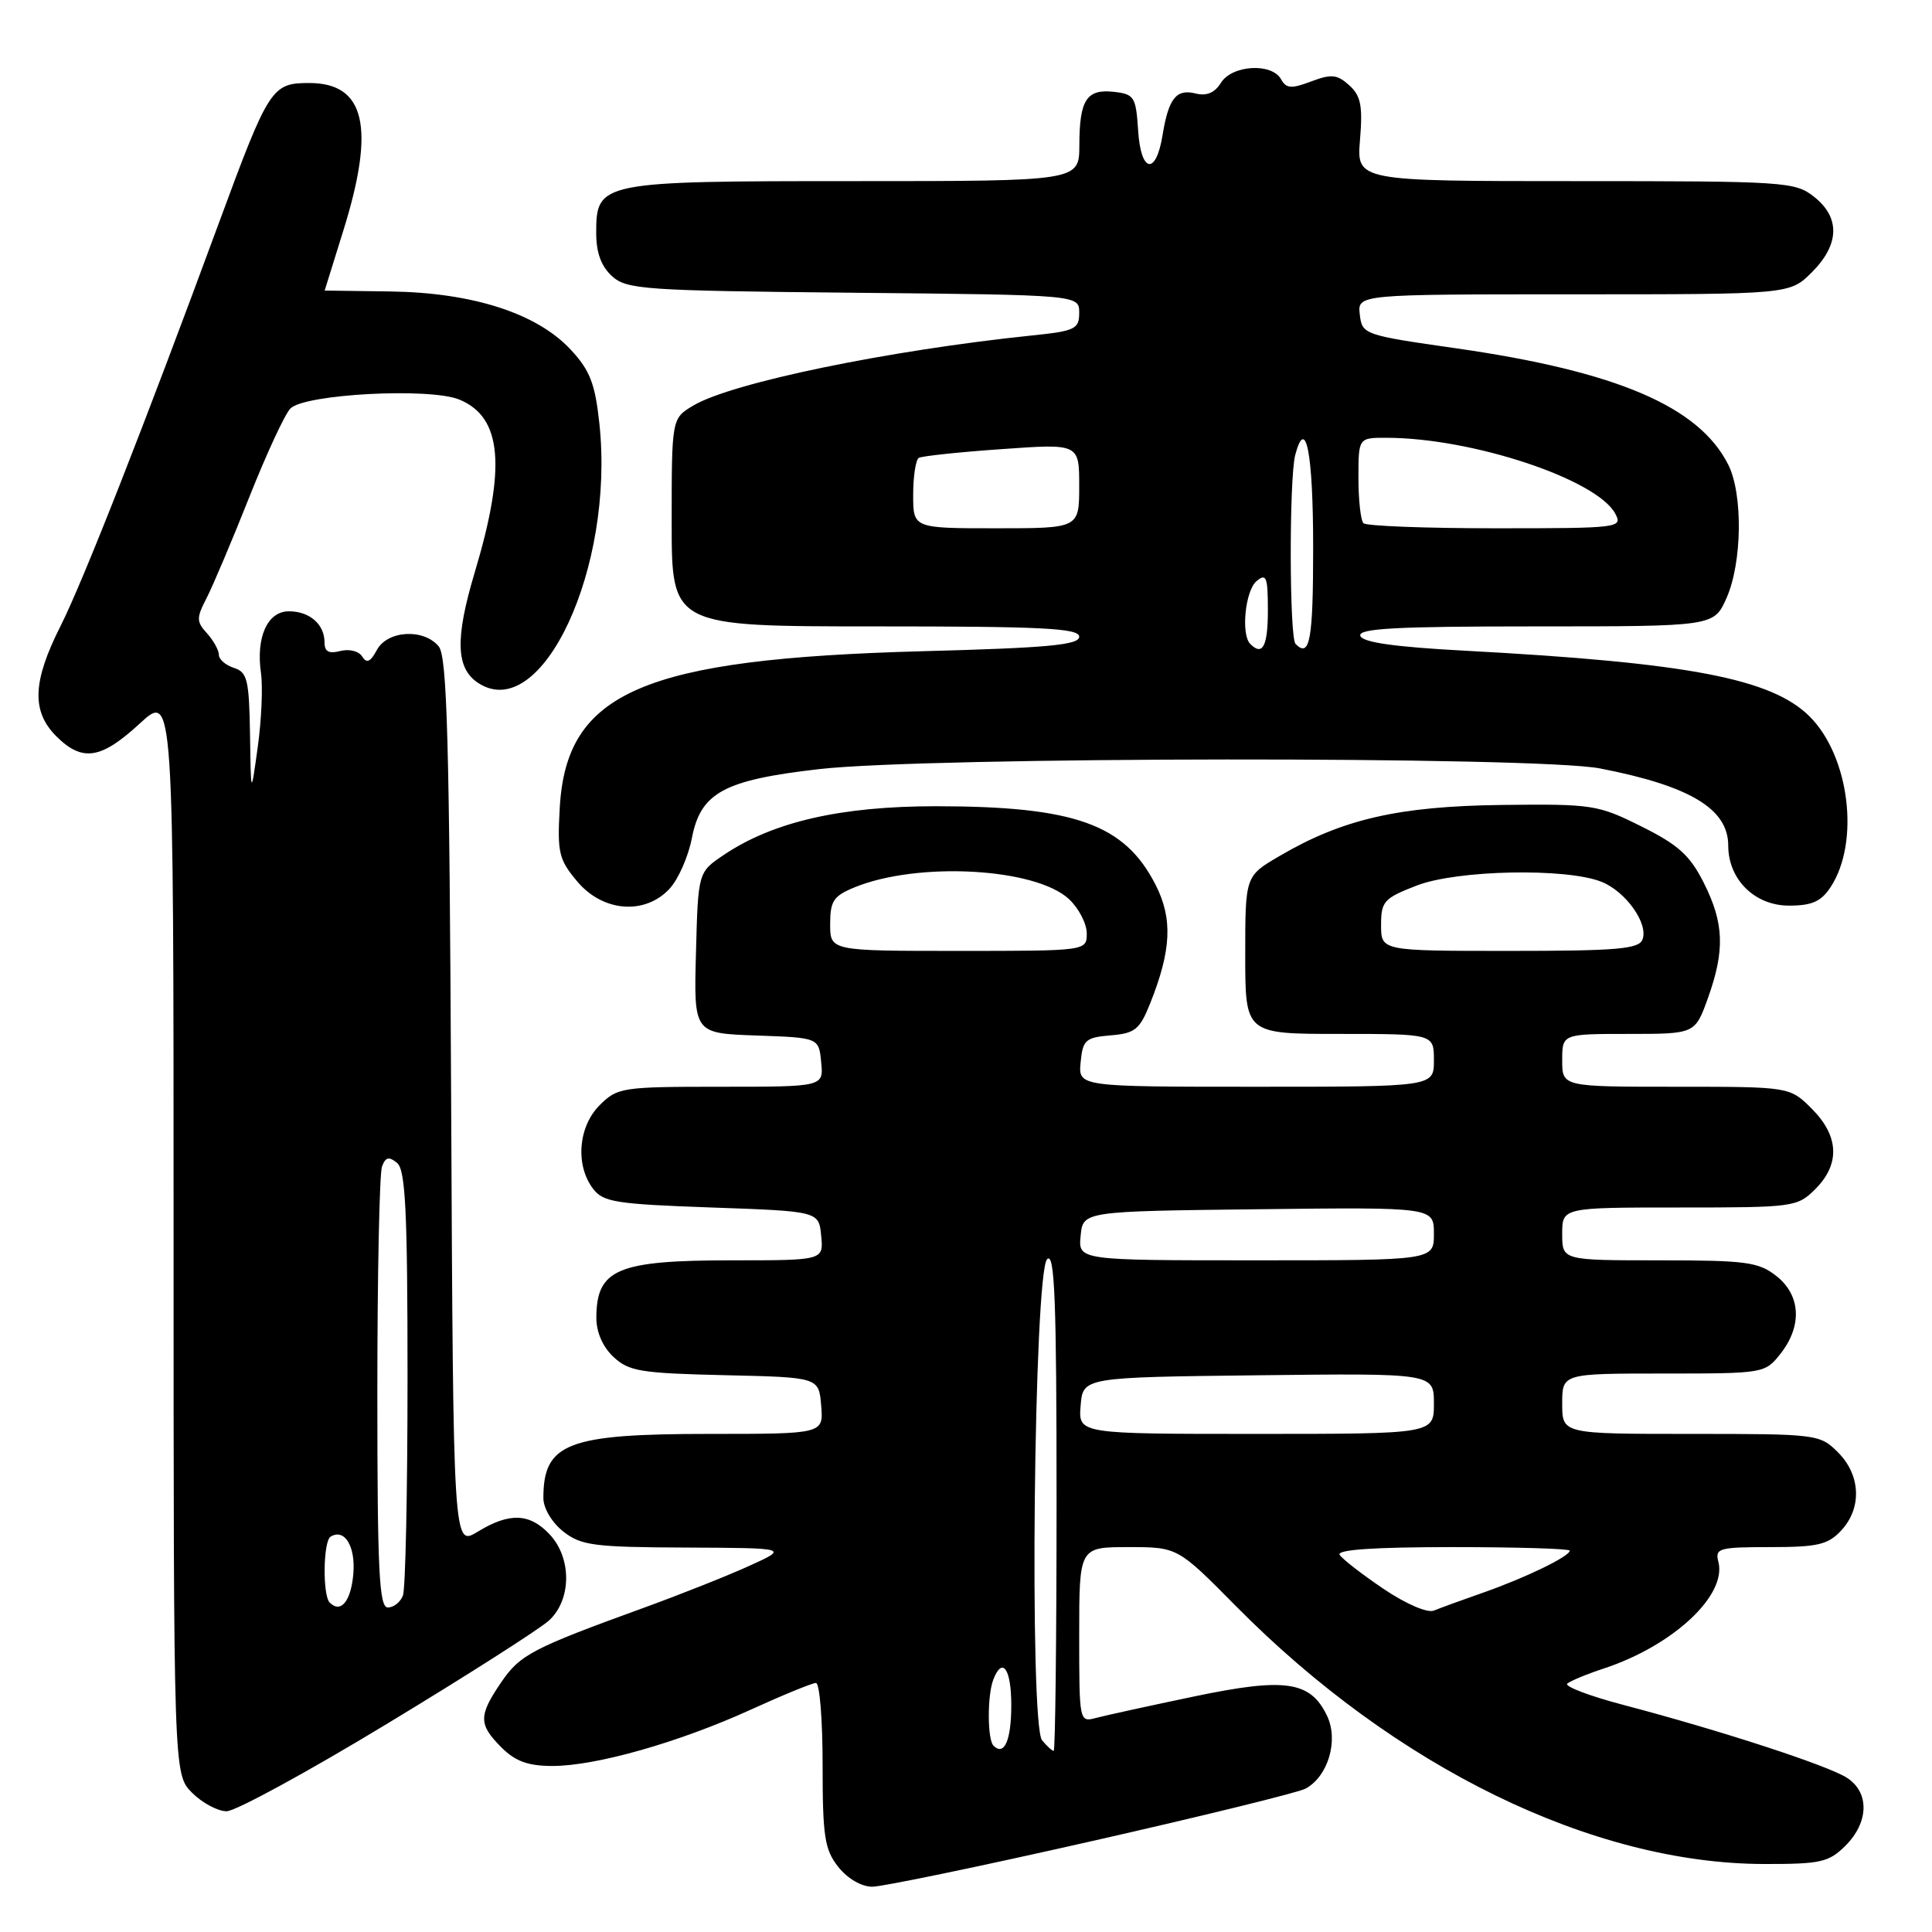 <?xml version="1.0" encoding="UTF-8" standalone="no"?>
<!DOCTYPE svg PUBLIC "-//W3C//DTD SVG 1.1//EN" "http://www.w3.org/Graphics/SVG/1.1/DTD/svg11.dtd" >
<svg xmlns="http://www.w3.org/2000/svg" xmlns:xlink="http://www.w3.org/1999/xlink" version="1.1" viewBox="0 0 256 256">
 <g >
 <path fill="currentColor"
d=" M 144.62 243.97 C 159.26 240.66 172.02 237.52 172.98 237.01 C 175.98 235.40 177.40 230.61 175.84 227.35 C 173.63 222.74 170.31 222.26 158.18 224.80 C 152.31 226.03 146.49 227.30 145.25 227.63 C 143.01 228.23 143.00 228.18 143.00 216.62 C 143.00 205.00 143.00 205.00 149.52 205.00 C 156.04 205.00 156.04 205.00 163.77 212.82 C 184.91 234.21 211.07 246.97 233.80 246.99 C 241.27 247.00 242.33 246.76 244.55 244.55 C 247.64 241.45 247.73 237.52 244.75 235.58 C 242.26 233.95 228.02 229.31 215.18 225.93 C 210.60 224.73 207.23 223.44 207.68 223.08 C 208.13 222.71 210.30 221.81 212.50 221.09 C 221.69 218.06 228.86 211.38 227.69 206.93 C 227.23 205.15 227.77 205.00 234.55 205.00 C 240.85 205.00 242.22 204.68 243.96 202.81 C 246.74 199.83 246.56 195.47 243.55 192.45 C 241.13 190.04 240.81 190.00 224.05 190.00 C 207.00 190.00 207.00 190.00 207.00 186.00 C 207.00 182.00 207.00 182.00 220.43 182.00 C 233.74 182.00 233.87 181.98 235.93 179.37 C 238.83 175.68 238.61 171.62 235.37 169.07 C 233.01 167.22 231.37 167.00 219.87 167.00 C 207.00 167.00 207.00 167.00 207.00 163.50 C 207.00 160.00 207.00 160.00 222.55 160.00 C 237.72 160.00 238.15 159.94 240.55 157.55 C 243.85 154.24 243.68 150.53 240.08 146.92 C 237.15 144.00 237.15 144.00 222.08 144.00 C 207.00 144.00 207.00 144.00 207.00 140.50 C 207.00 137.00 207.00 137.00 215.80 137.00 C 224.60 137.00 224.60 137.00 226.31 132.25 C 228.58 125.91 228.45 122.31 225.75 116.96 C 223.93 113.34 222.37 111.93 217.50 109.51 C 211.73 106.63 211.02 106.52 199.00 106.66 C 185.32 106.83 177.89 108.53 169.54 113.43 C 165.00 116.08 165.00 116.08 165.00 126.54 C 165.00 137.00 165.00 137.00 177.50 137.00 C 190.00 137.00 190.00 137.00 190.00 140.50 C 190.00 144.00 190.00 144.00 166.44 144.00 C 142.87 144.00 142.87 144.00 143.19 140.75 C 143.47 137.80 143.84 137.47 147.16 137.19 C 150.39 136.93 151.02 136.42 152.40 132.96 C 155.22 125.91 155.41 121.73 153.12 117.24 C 149.02 109.20 142.42 106.84 124.00 106.83 C 111.43 106.83 102.42 108.89 95.91 113.28 C 92.50 115.57 92.50 115.57 92.22 126.25 C 91.93 136.92 91.93 136.92 100.22 137.21 C 108.50 137.50 108.50 137.50 108.81 140.75 C 109.13 144.00 109.13 144.00 95.52 144.00 C 82.40 144.00 81.82 144.09 79.45 146.45 C 76.62 149.29 76.21 154.37 78.57 157.50 C 79.92 159.29 81.58 159.55 94.29 160.00 C 108.50 160.50 108.50 160.50 108.81 163.75 C 109.13 167.00 109.13 167.00 97.00 167.00 C 81.80 167.00 79.05 168.16 79.02 174.58 C 79.01 176.50 79.85 178.45 81.28 179.79 C 83.32 181.71 84.88 181.96 96.03 182.22 C 108.50 182.50 108.50 182.50 108.81 186.25 C 109.12 190.00 109.12 190.00 94.01 190.00 C 75.16 190.00 72.00 191.22 72.00 198.51 C 72.00 199.85 73.13 201.74 74.63 202.93 C 77.00 204.79 78.68 205.01 90.88 205.06 C 104.50 205.12 104.50 205.12 99.25 207.50 C 96.37 208.81 90.07 211.31 85.25 213.06 C 70.52 218.41 68.90 219.25 66.40 222.93 C 63.39 227.36 63.40 228.49 66.45 231.55 C 68.30 233.39 69.98 234.00 73.22 234.00 C 78.97 234.00 89.98 230.87 99.50 226.53 C 103.76 224.59 107.64 223.00 108.12 223.00 C 108.61 223.00 109.00 227.89 109.00 233.87 C 109.00 243.34 109.26 245.07 111.07 247.37 C 112.30 248.92 114.14 250.00 115.58 250.00 C 116.91 250.00 129.98 247.29 144.62 243.97 Z  M 51.32 228.39 C 61.87 222.01 71.51 215.85 72.75 214.72 C 75.74 211.97 75.78 206.46 72.83 203.31 C 70.17 200.49 67.51 200.39 63.28 202.97 C 60.06 204.93 60.06 204.93 59.78 146.12 C 59.55 98.05 59.25 87.00 58.13 85.65 C 56.13 83.24 51.32 83.53 49.93 86.14 C 49.08 87.72 48.58 87.94 47.99 86.99 C 47.55 86.28 46.28 85.96 45.10 86.26 C 43.57 86.66 43.00 86.35 43.00 85.11 C 43.00 82.72 41.02 81.00 38.28 81.00 C 35.44 81.00 33.90 84.43 34.58 89.18 C 34.84 91.01 34.65 95.42 34.15 99.00 C 33.25 105.50 33.25 105.50 33.13 97.32 C 33.01 90.07 32.77 89.06 31.00 88.50 C 29.90 88.15 29.00 87.37 29.00 86.76 C 29.00 86.15 28.29 84.88 27.43 83.92 C 26.01 82.36 26.01 81.89 27.38 79.24 C 28.21 77.62 30.75 71.62 33.02 65.90 C 35.29 60.18 37.74 54.88 38.48 54.13 C 40.35 52.21 56.97 51.33 60.88 52.95 C 66.52 55.29 67.10 61.85 62.90 75.86 C 60.28 84.62 60.40 88.56 63.37 90.50 C 71.77 96.01 81.47 75.24 79.42 56.11 C 78.85 50.82 78.18 49.08 75.62 46.33 C 71.15 41.52 62.66 38.78 51.76 38.62 C 46.95 38.56 43.02 38.50 43.02 38.50 C 43.03 38.50 44.15 34.90 45.51 30.50 C 49.76 16.84 48.39 11.00 40.97 11.00 C 36.01 11.00 35.62 11.60 29.02 29.50 C 19.04 56.59 10.97 77.12 8.00 83.00 C 4.31 90.31 4.16 94.25 7.45 97.55 C 10.90 100.99 13.37 100.62 18.52 95.87 C 23.00 91.75 23.00 91.75 23.00 163.42 C 23.00 235.09 23.00 235.09 25.45 237.55 C 26.80 238.90 28.86 240.00 30.03 240.00 C 31.20 240.00 40.78 234.78 51.32 228.39 Z  M 88.73 117.75 C 89.88 116.51 91.21 113.49 91.68 111.04 C 92.85 105.02 95.91 103.36 108.55 101.91 C 122.93 100.26 203.56 100.19 212.00 101.82 C 223.93 104.13 229.00 107.18 229.00 112.04 C 229.00 116.53 232.51 120.00 237.05 120.00 C 240.09 120.00 241.31 119.46 242.57 117.54 C 246.47 111.59 245.07 100.23 239.80 94.95 C 234.75 89.91 223.75 87.81 194.08 86.22 C 184.77 85.72 180.53 85.12 180.25 84.25 C 179.92 83.27 185.01 83.00 203.47 83.00 C 227.10 83.00 227.10 83.00 228.77 79.25 C 230.85 74.56 230.97 65.45 228.99 61.55 C 225.11 53.86 214.22 49.21 193.00 46.16 C 180.70 44.40 180.49 44.33 180.18 41.68 C 179.87 39.00 179.87 39.00 208.51 39.00 C 237.15 39.00 237.15 39.00 240.08 36.08 C 243.76 32.39 243.86 28.83 240.37 26.07 C 237.84 24.08 236.55 24.00 208.74 24.00 C 179.75 24.00 179.75 24.00 180.21 18.50 C 180.58 14.02 180.32 12.69 178.78 11.30 C 177.19 9.86 176.42 9.78 173.74 10.79 C 171.10 11.79 170.43 11.74 169.74 10.49 C 168.51 8.30 163.26 8.61 161.79 10.96 C 160.95 12.31 159.87 12.76 158.39 12.38 C 155.86 11.75 154.84 13.05 154.05 17.88 C 153.18 23.28 151.17 22.93 150.81 17.31 C 150.52 12.83 150.30 12.48 147.61 12.17 C 143.98 11.76 143.03 13.22 143.02 19.25 C 143.00 24.00 143.00 24.00 113.22 24.00 C 79.40 24.00 79.00 24.08 79.00 30.90 C 79.00 33.48 79.67 35.30 81.10 36.60 C 83.06 38.36 85.34 38.52 113.10 38.79 C 143.00 39.08 143.00 39.08 143.00 41.44 C 143.00 43.60 142.47 43.86 136.75 44.45 C 117.74 46.42 97.00 50.70 91.90 53.72 C 89.00 55.43 89.00 55.43 89.00 69.22 C 89.00 83.00 89.00 83.00 116.00 83.00 C 138.16 83.00 143.00 83.24 143.00 84.37 C 143.00 85.46 138.85 85.85 122.25 86.29 C 85.19 87.30 75.04 91.68 74.17 107.03 C 73.83 112.99 74.05 113.90 76.49 116.80 C 79.89 120.85 85.47 121.28 88.73 117.75 Z  M 131.64 231.31 C 130.83 230.49 130.81 224.67 131.61 222.58 C 132.81 219.44 134.00 221.10 134.00 225.94 C 134.00 230.61 133.07 232.73 131.64 231.31 Z  M 138.08 230.60 C 136.37 228.54 137.00 168.59 138.75 166.85 C 139.75 165.85 140.00 172.24 140.00 198.80 C 140.00 217.06 139.83 232.00 139.62 232.00 C 139.41 232.00 138.72 231.37 138.08 230.60 Z  M 183.32 210.53 C 180.48 208.61 177.86 206.58 177.51 206.02 C 177.09 205.34 182.09 205.00 192.44 205.00 C 201.00 205.00 208.00 205.21 208.00 205.47 C 208.00 206.22 202.17 209.05 196.59 211.01 C 193.79 211.99 190.82 213.07 190.00 213.41 C 189.14 213.76 186.30 212.54 183.32 210.53 Z  M 143.19 186.25 C 143.50 182.50 143.50 182.50 166.75 182.23 C 190.00 181.96 190.00 181.96 190.00 185.98 C 190.00 190.00 190.00 190.00 166.44 190.00 C 142.88 190.00 142.88 190.00 143.19 186.25 Z  M 143.19 163.75 C 143.50 160.50 143.50 160.50 166.75 160.23 C 190.00 159.96 190.00 159.96 190.00 163.48 C 190.00 167.00 190.00 167.00 166.44 167.00 C 142.87 167.00 142.87 167.00 143.19 163.75 Z  M 110.00 122.45 C 110.00 119.38 110.44 118.72 113.25 117.57 C 121.65 114.14 137.24 115.00 141.66 119.15 C 142.95 120.36 144.00 122.40 144.00 123.67 C 144.00 126.00 144.00 126.00 127.00 126.00 C 110.00 126.00 110.00 126.00 110.00 122.45 Z  M 183.00 122.58 C 183.00 119.43 183.37 119.02 187.75 117.33 C 193.09 115.27 207.52 114.98 212.20 116.84 C 215.42 118.12 218.45 122.38 217.64 124.49 C 217.16 125.75 214.29 126.00 200.03 126.00 C 183.00 126.00 183.00 126.00 183.00 122.58 Z  M 43.69 212.35 C 42.73 211.40 42.82 204.23 43.80 203.62 C 45.65 202.48 47.12 204.87 46.82 208.52 C 46.51 212.17 45.16 213.83 43.69 212.35 Z  M 50.00 184.58 C 50.00 168.95 50.28 155.44 50.62 154.56 C 51.09 153.31 51.55 153.21 52.62 154.10 C 53.73 155.02 54.00 160.52 54.00 182.54 C 54.00 197.55 53.73 210.55 53.39 211.42 C 53.06 212.29 52.16 213.00 51.39 213.00 C 50.24 213.00 50.00 208.21 50.00 184.58 Z  M 165.67 85.33 C 164.41 84.08 165.00 78.25 166.50 77.00 C 167.80 75.92 168.00 76.44 168.00 80.88 C 168.00 85.63 167.30 86.97 165.67 85.33 Z  M 171.67 85.33 C 170.84 84.51 170.81 63.33 171.63 60.26 C 173.03 55.02 174.00 60.03 174.00 72.56 C 174.00 84.85 173.56 87.23 171.67 85.33 Z  M 121.00 65.56 C 121.00 63.12 121.34 60.92 121.75 60.67 C 122.16 60.43 127.11 59.90 132.75 59.51 C 143.00 58.78 143.00 58.78 143.00 64.39 C 143.00 70.00 143.00 70.00 132.00 70.00 C 121.00 70.00 121.00 70.00 121.00 65.56 Z  M 180.67 69.33 C 180.30 68.97 180.00 66.27 180.00 63.33 C 180.00 58.00 180.00 58.00 183.75 58.01 C 195.10 58.03 211.59 63.51 214.03 68.06 C 215.04 69.94 214.58 70.00 198.20 70.00 C 188.92 70.00 181.03 69.70 180.67 69.33 Z "/>
</g>
</svg>